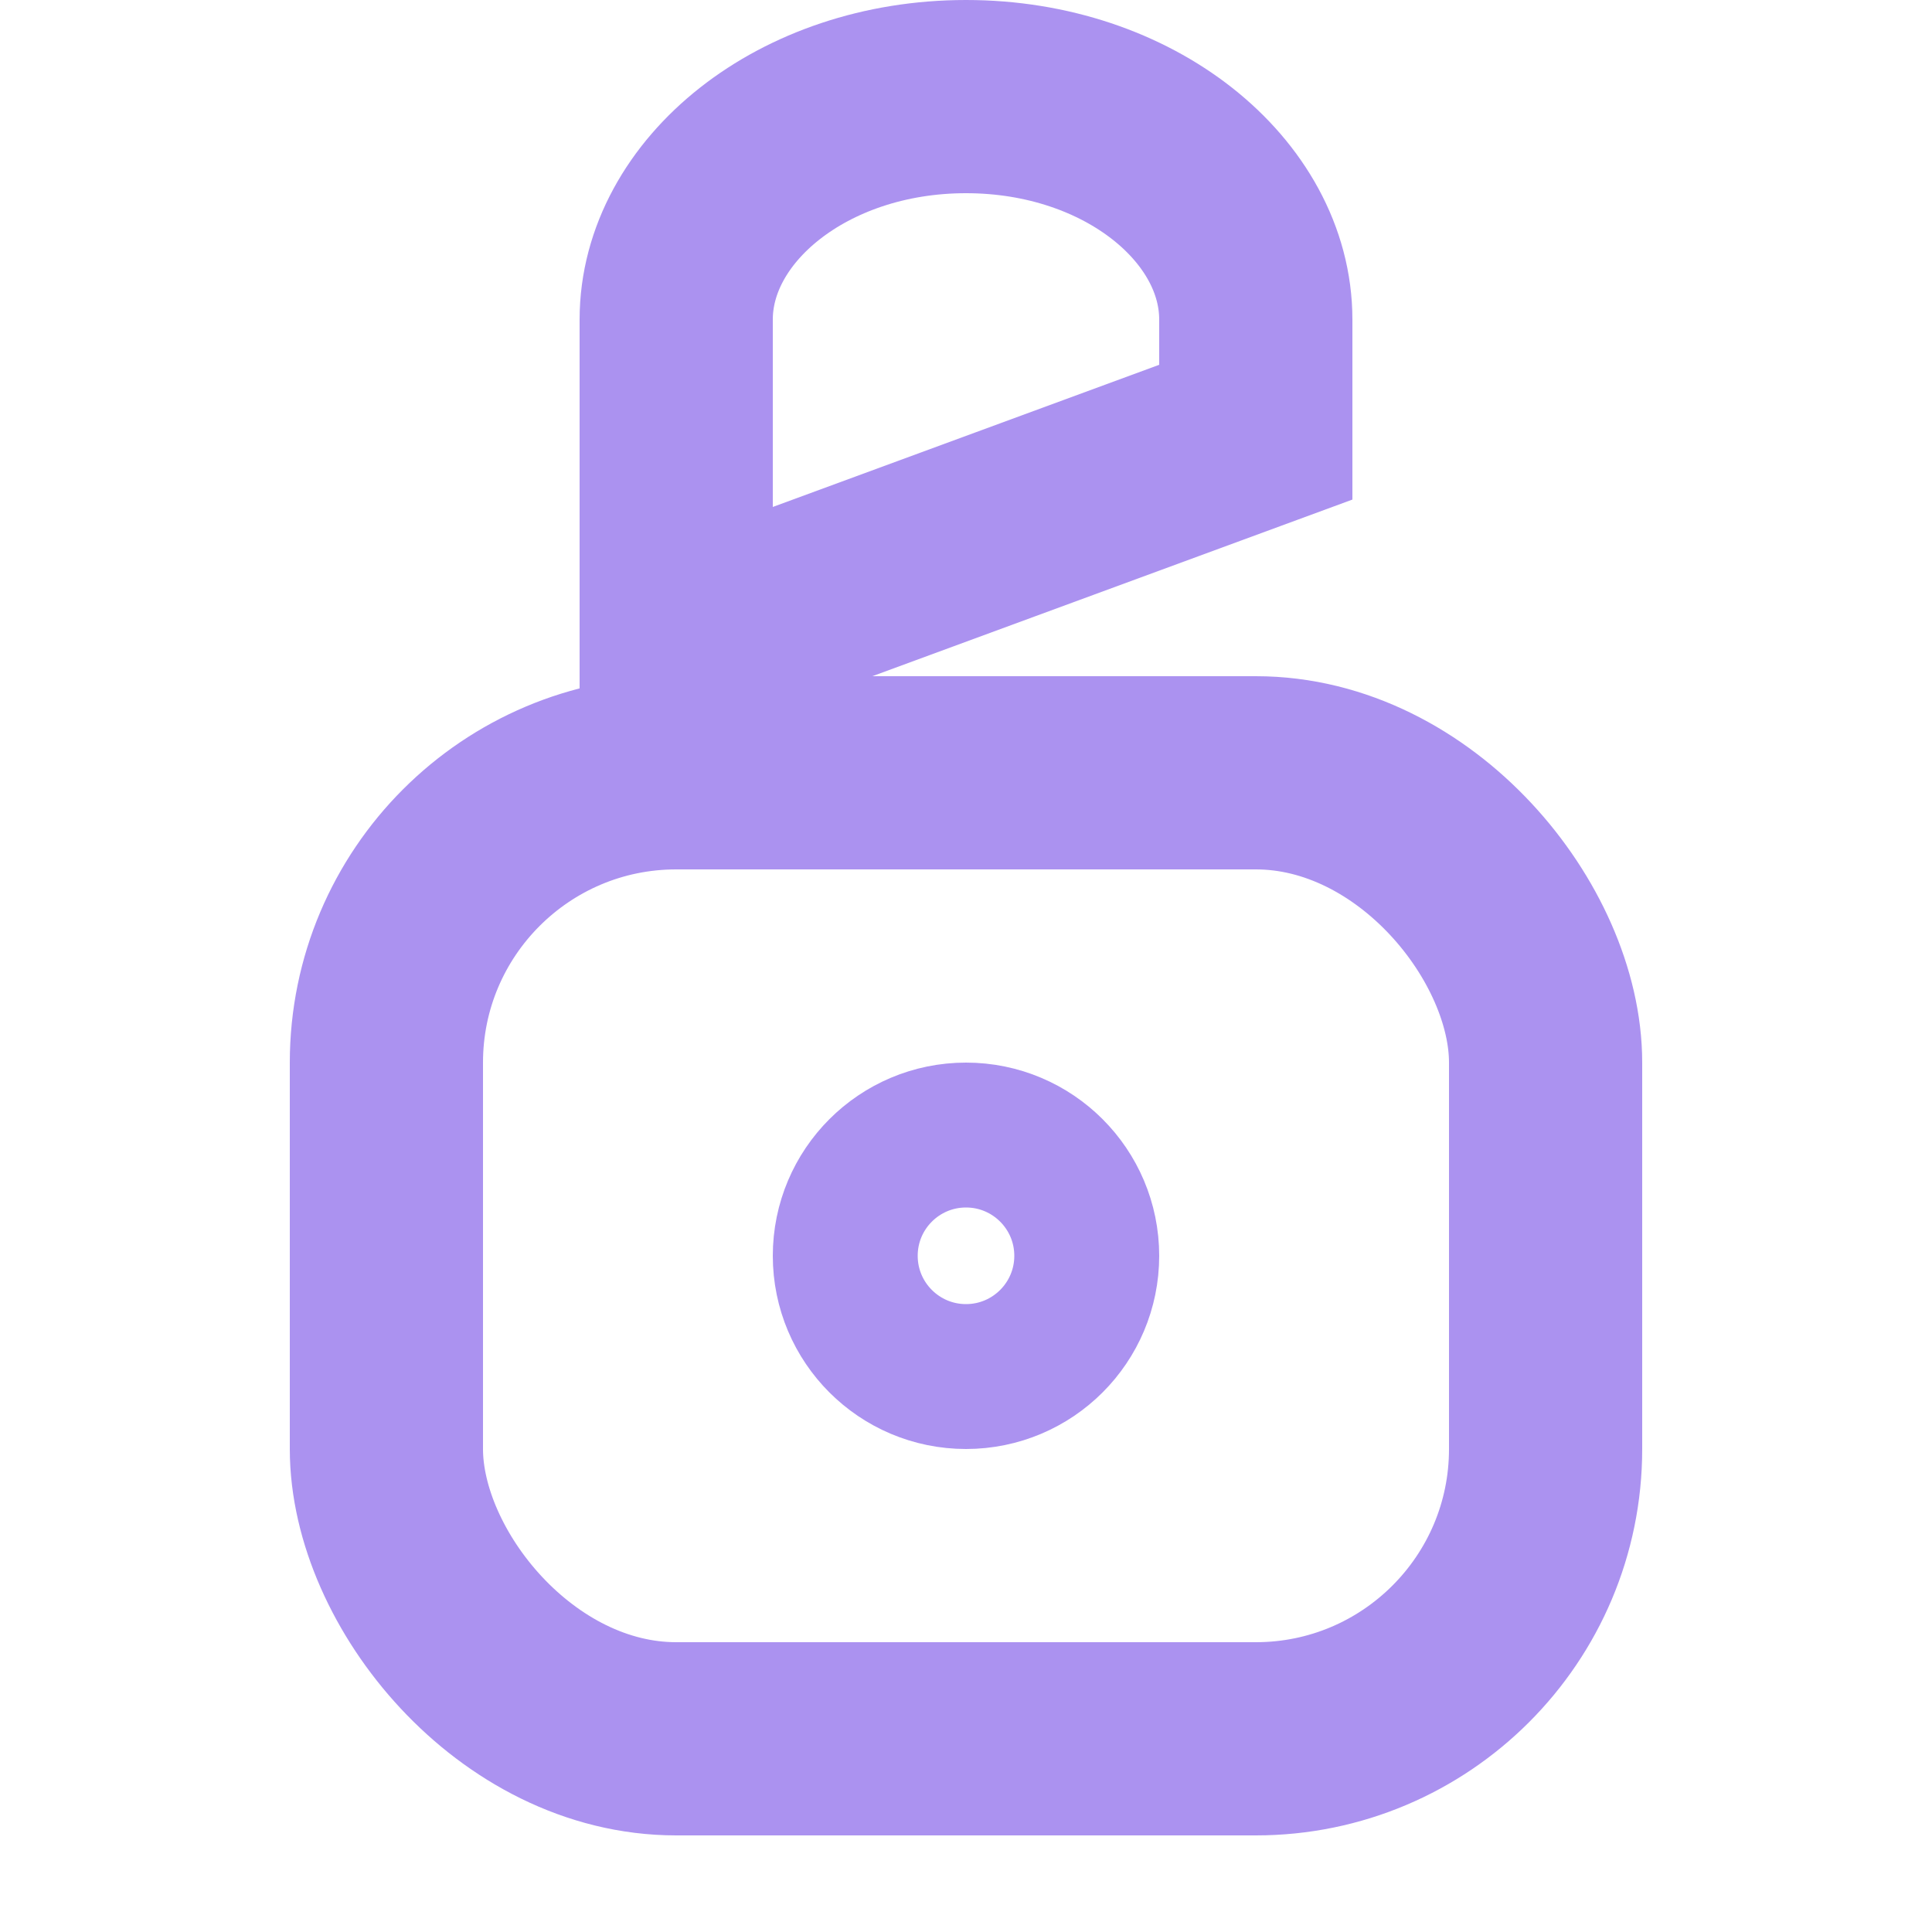 <svg xmlns="http://www.w3.org/2000/svg" width="20" height="20" viewBox="0 0 20 20">
  <g fill="none" fill-rule="evenodd">
    <circle cx="10" cy="13" r="1.25" stroke="#AB92F0" stroke-width="1.5"/>
    <rect width="12" height="10" x="4" y="8" stroke="#AB92F0" stroke-linecap="round" stroke-linejoin="round" stroke-width="2" rx="3"/>
    <path stroke="#AB92F0" stroke-width="2" d="M7.822,6.379 L13,4.474 C13,3.939 13,3.817 13,3.308 C13,2.08 11.694,1 10,1 C8.306,1 7,2.08 7,3.308 L7,6.379 L7.822,6.379 Z"/>
  </g>
</svg>
